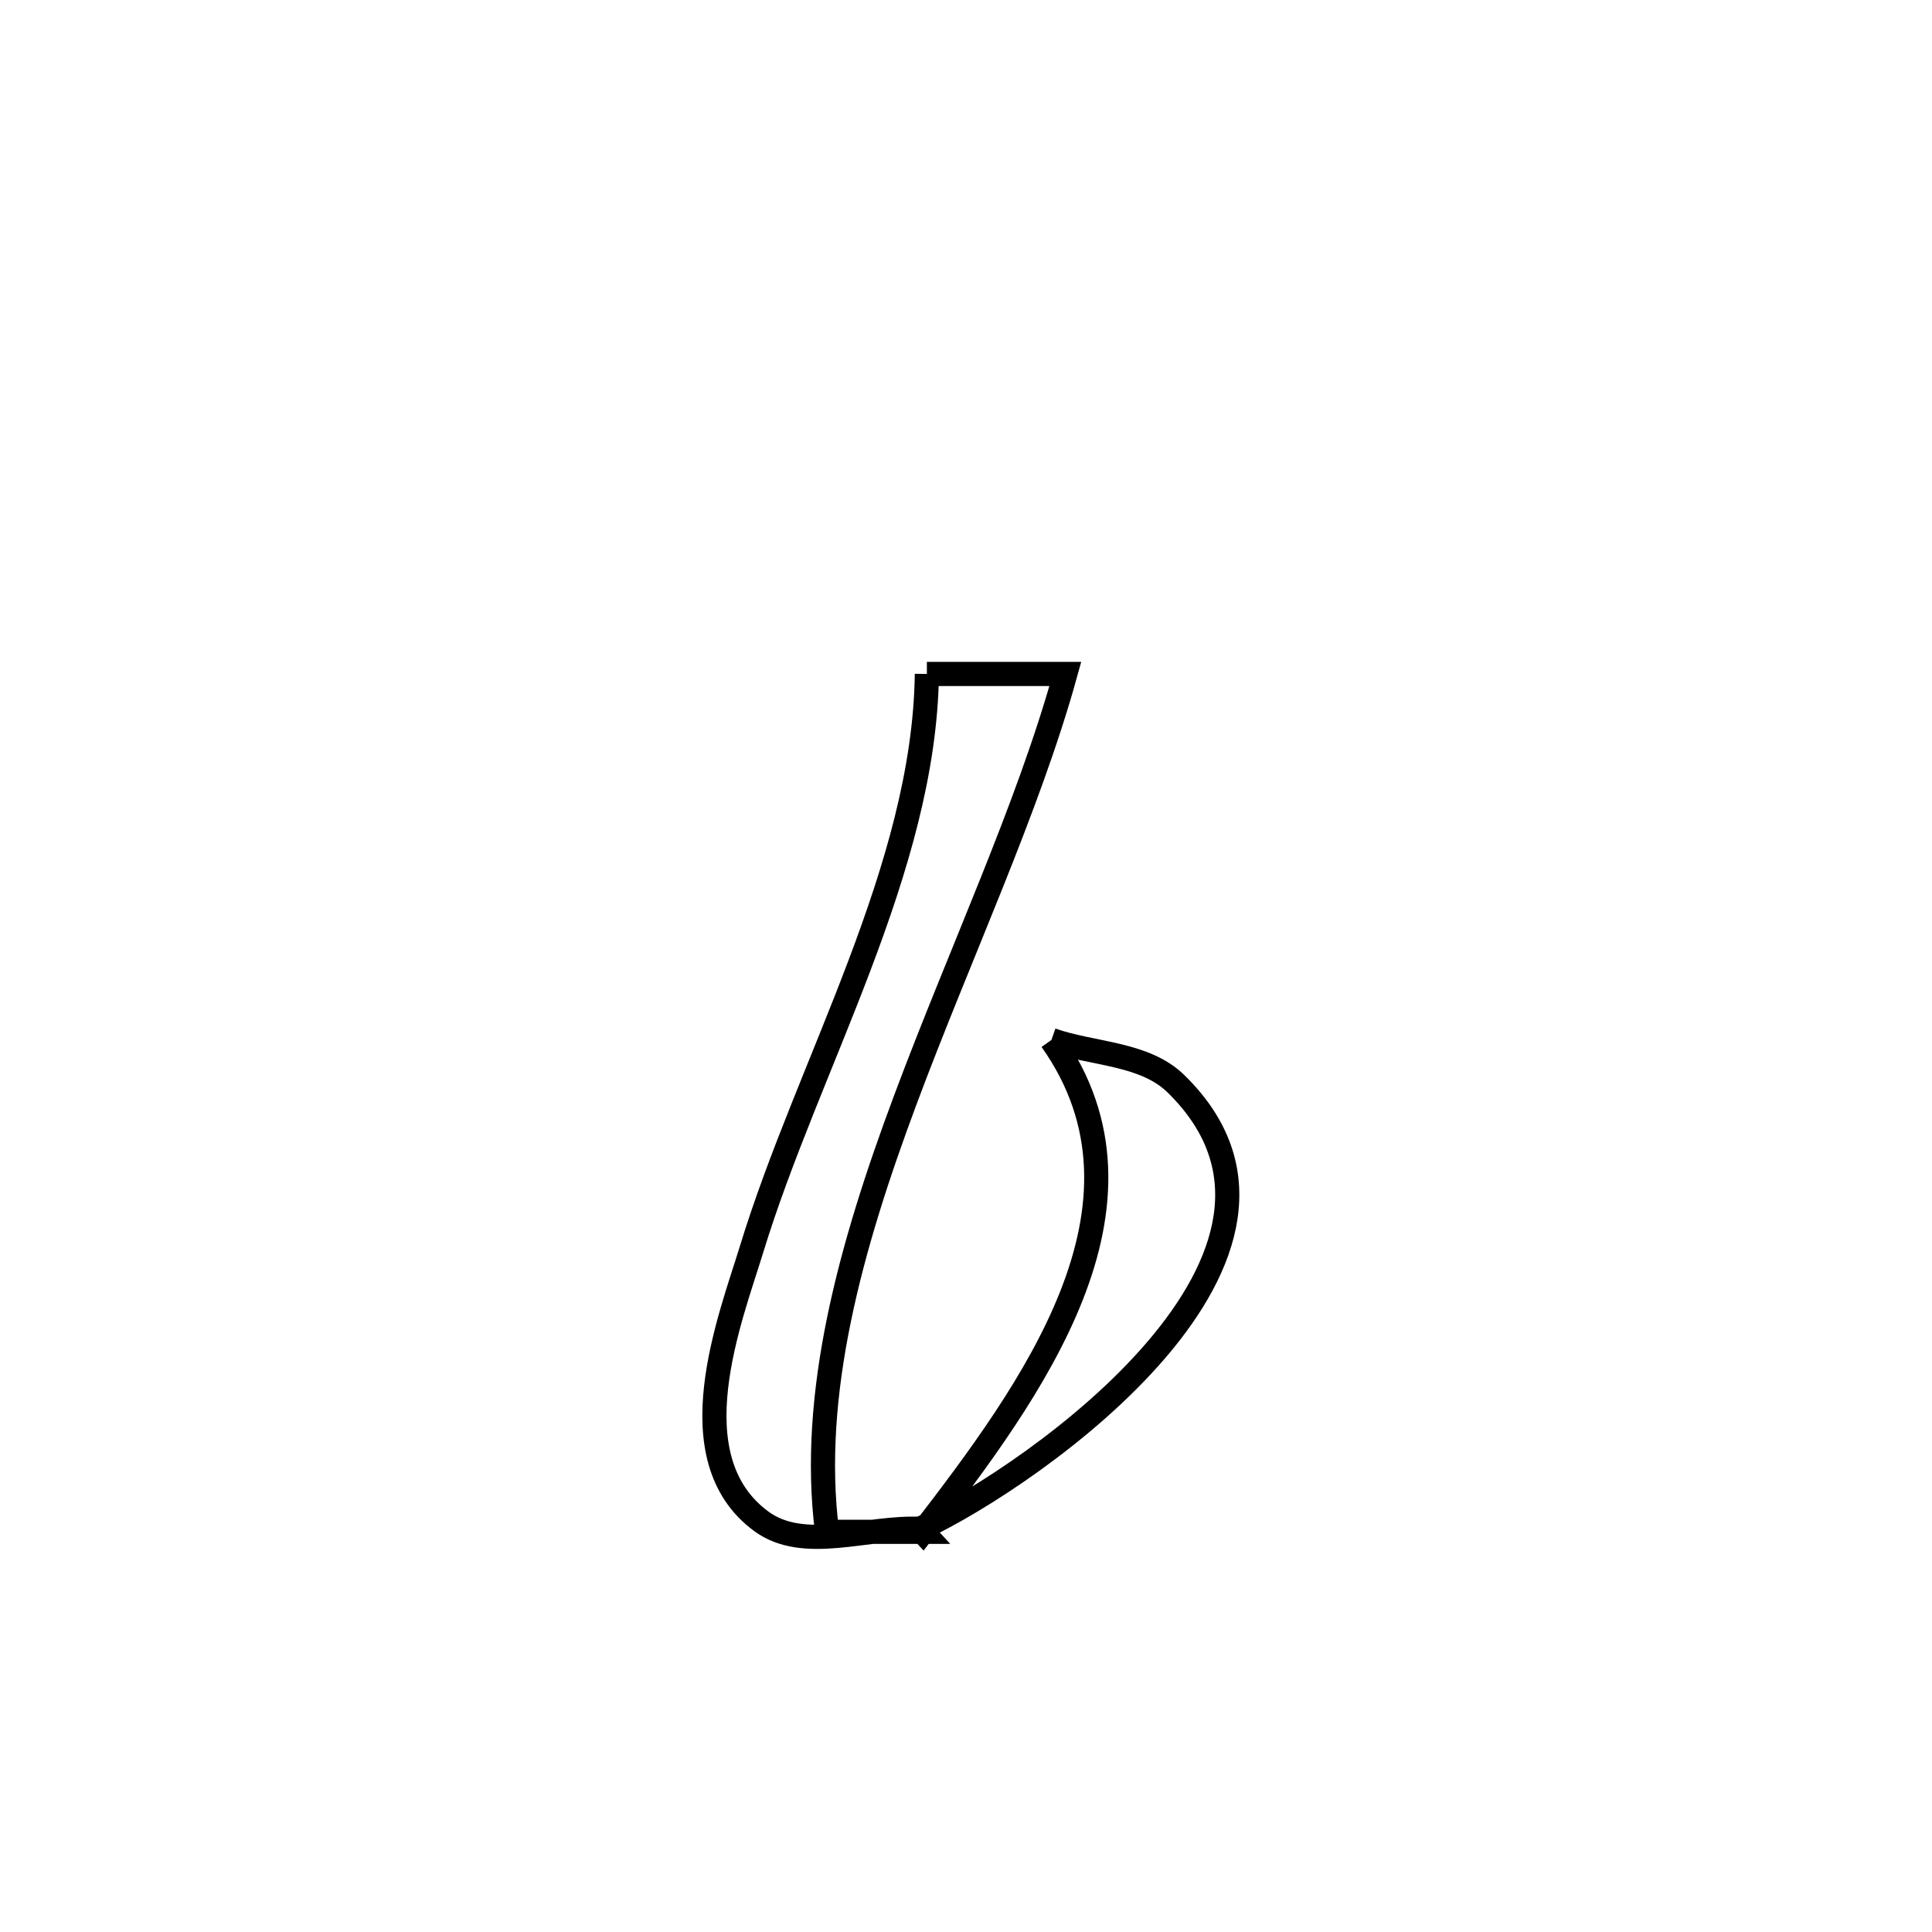 <svg xmlns="http://www.w3.org/2000/svg" viewBox="0.0 0.0 24.0 24.0" height="200px" width="200px"><path fill="none" stroke="black" stroke-width=".3" stroke-opacity="1.0"  filling="0" d="M11.514 8.372 L11.514 8.372 C12.087 8.372 12.661 8.372 13.234 8.372 L13.234 8.372 C12.772 10.041 11.924 11.847 11.245 13.666 C10.566 15.484 10.057 17.314 10.274 19.029 L10.274 19.029 C10.67 19.029 11.067 19.029 11.463 19.029 L11.429 18.992 C10.772 18.961 9.989 19.288 9.458 18.899 C8.381 18.108 9.076 16.372 9.335 15.523 C9.687 14.371 10.224 13.189 10.677 11.992 C11.13 10.794 11.498 9.583 11.514 8.372 L11.514 8.372"></path>
<path fill="none" stroke="black" stroke-width=".3" stroke-opacity="1.0"  filling="0" d="M13.061 12.919 L13.061 12.919 C13.576 13.099 14.214 13.08 14.605 13.46 C16.77 15.568 12.869 18.318 11.429 18.992 L11.463 19.029 C12.803 17.286 14.52 14.978 13.061 12.919 L13.061 12.919"></path></svg>